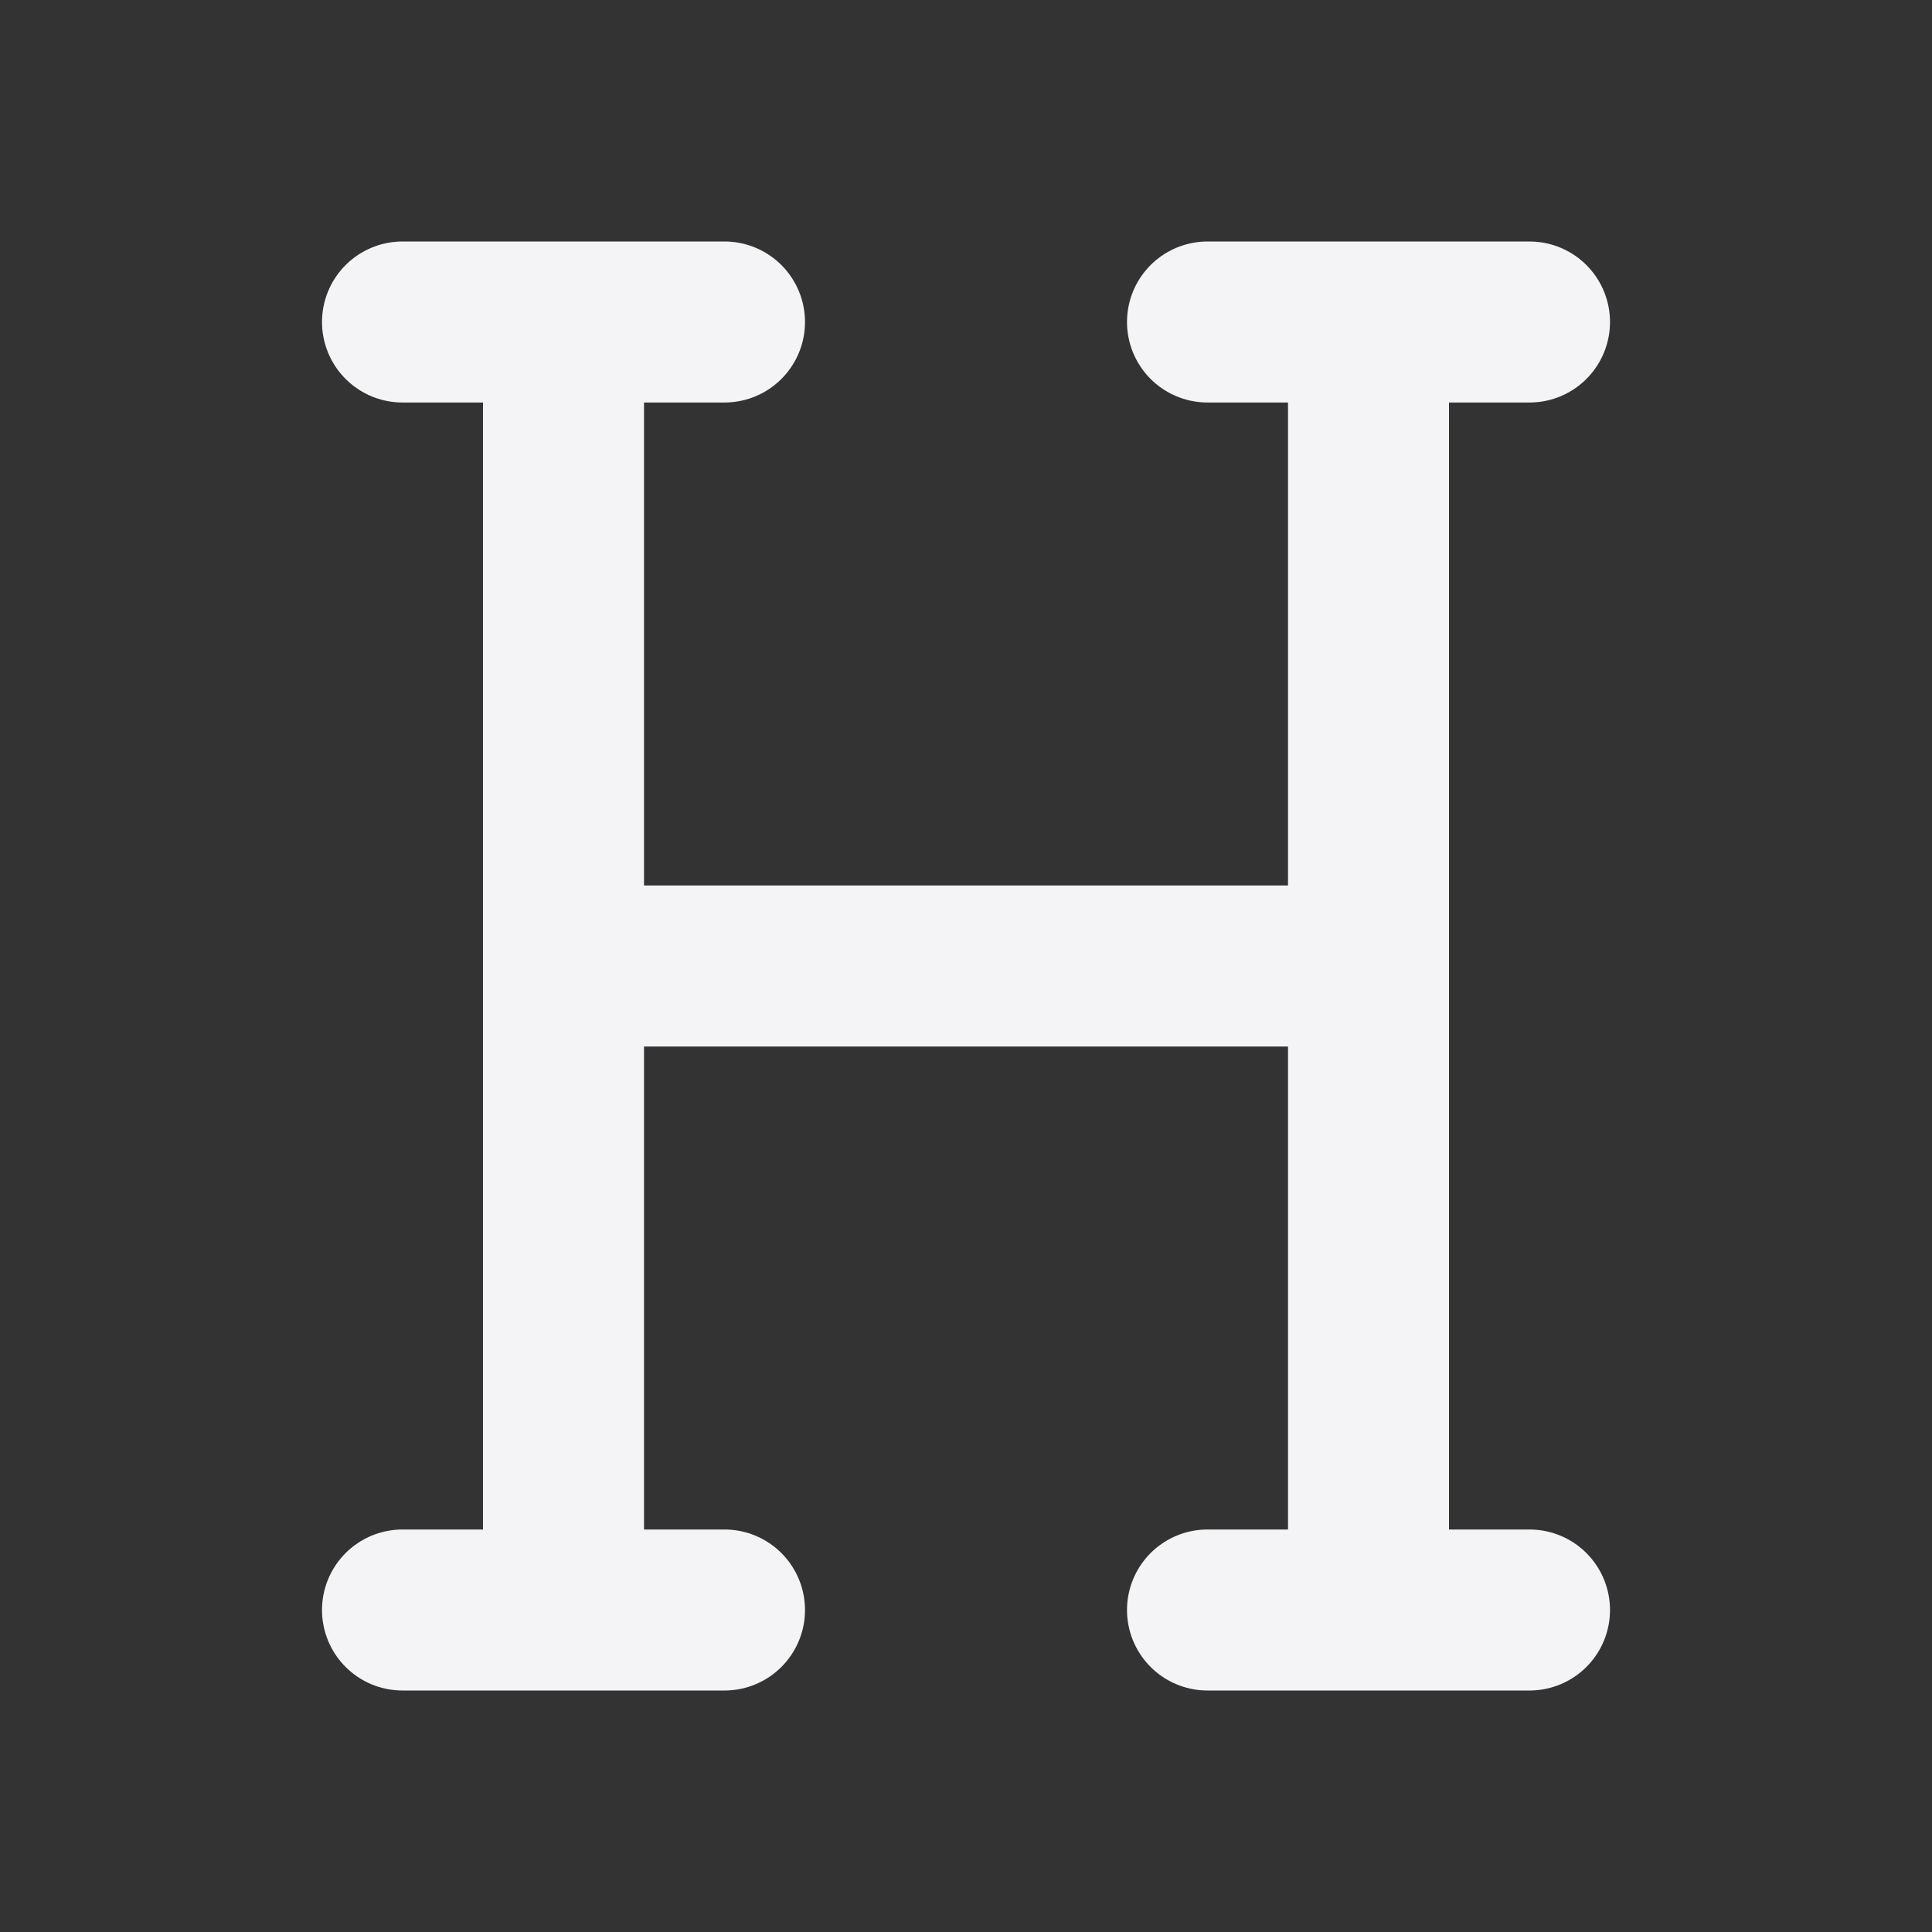 <svg fill="none" height="24" stroke="#f4f4f7" stroke-linecap="round" stroke-linejoin="round" stroke-width="2" width="24" xmlns="http://www.w3.org/2000/svg"><rect width="100%" height="100%" fill="#333333" stroke="none"/><path d="m0 0h24v24h-24z" stroke="none"/><path d="m7 12h10m-10-8v16m10-16v16m-2 0h4m-4-16h4m-14 16h4m-4-16h4"/></svg>
